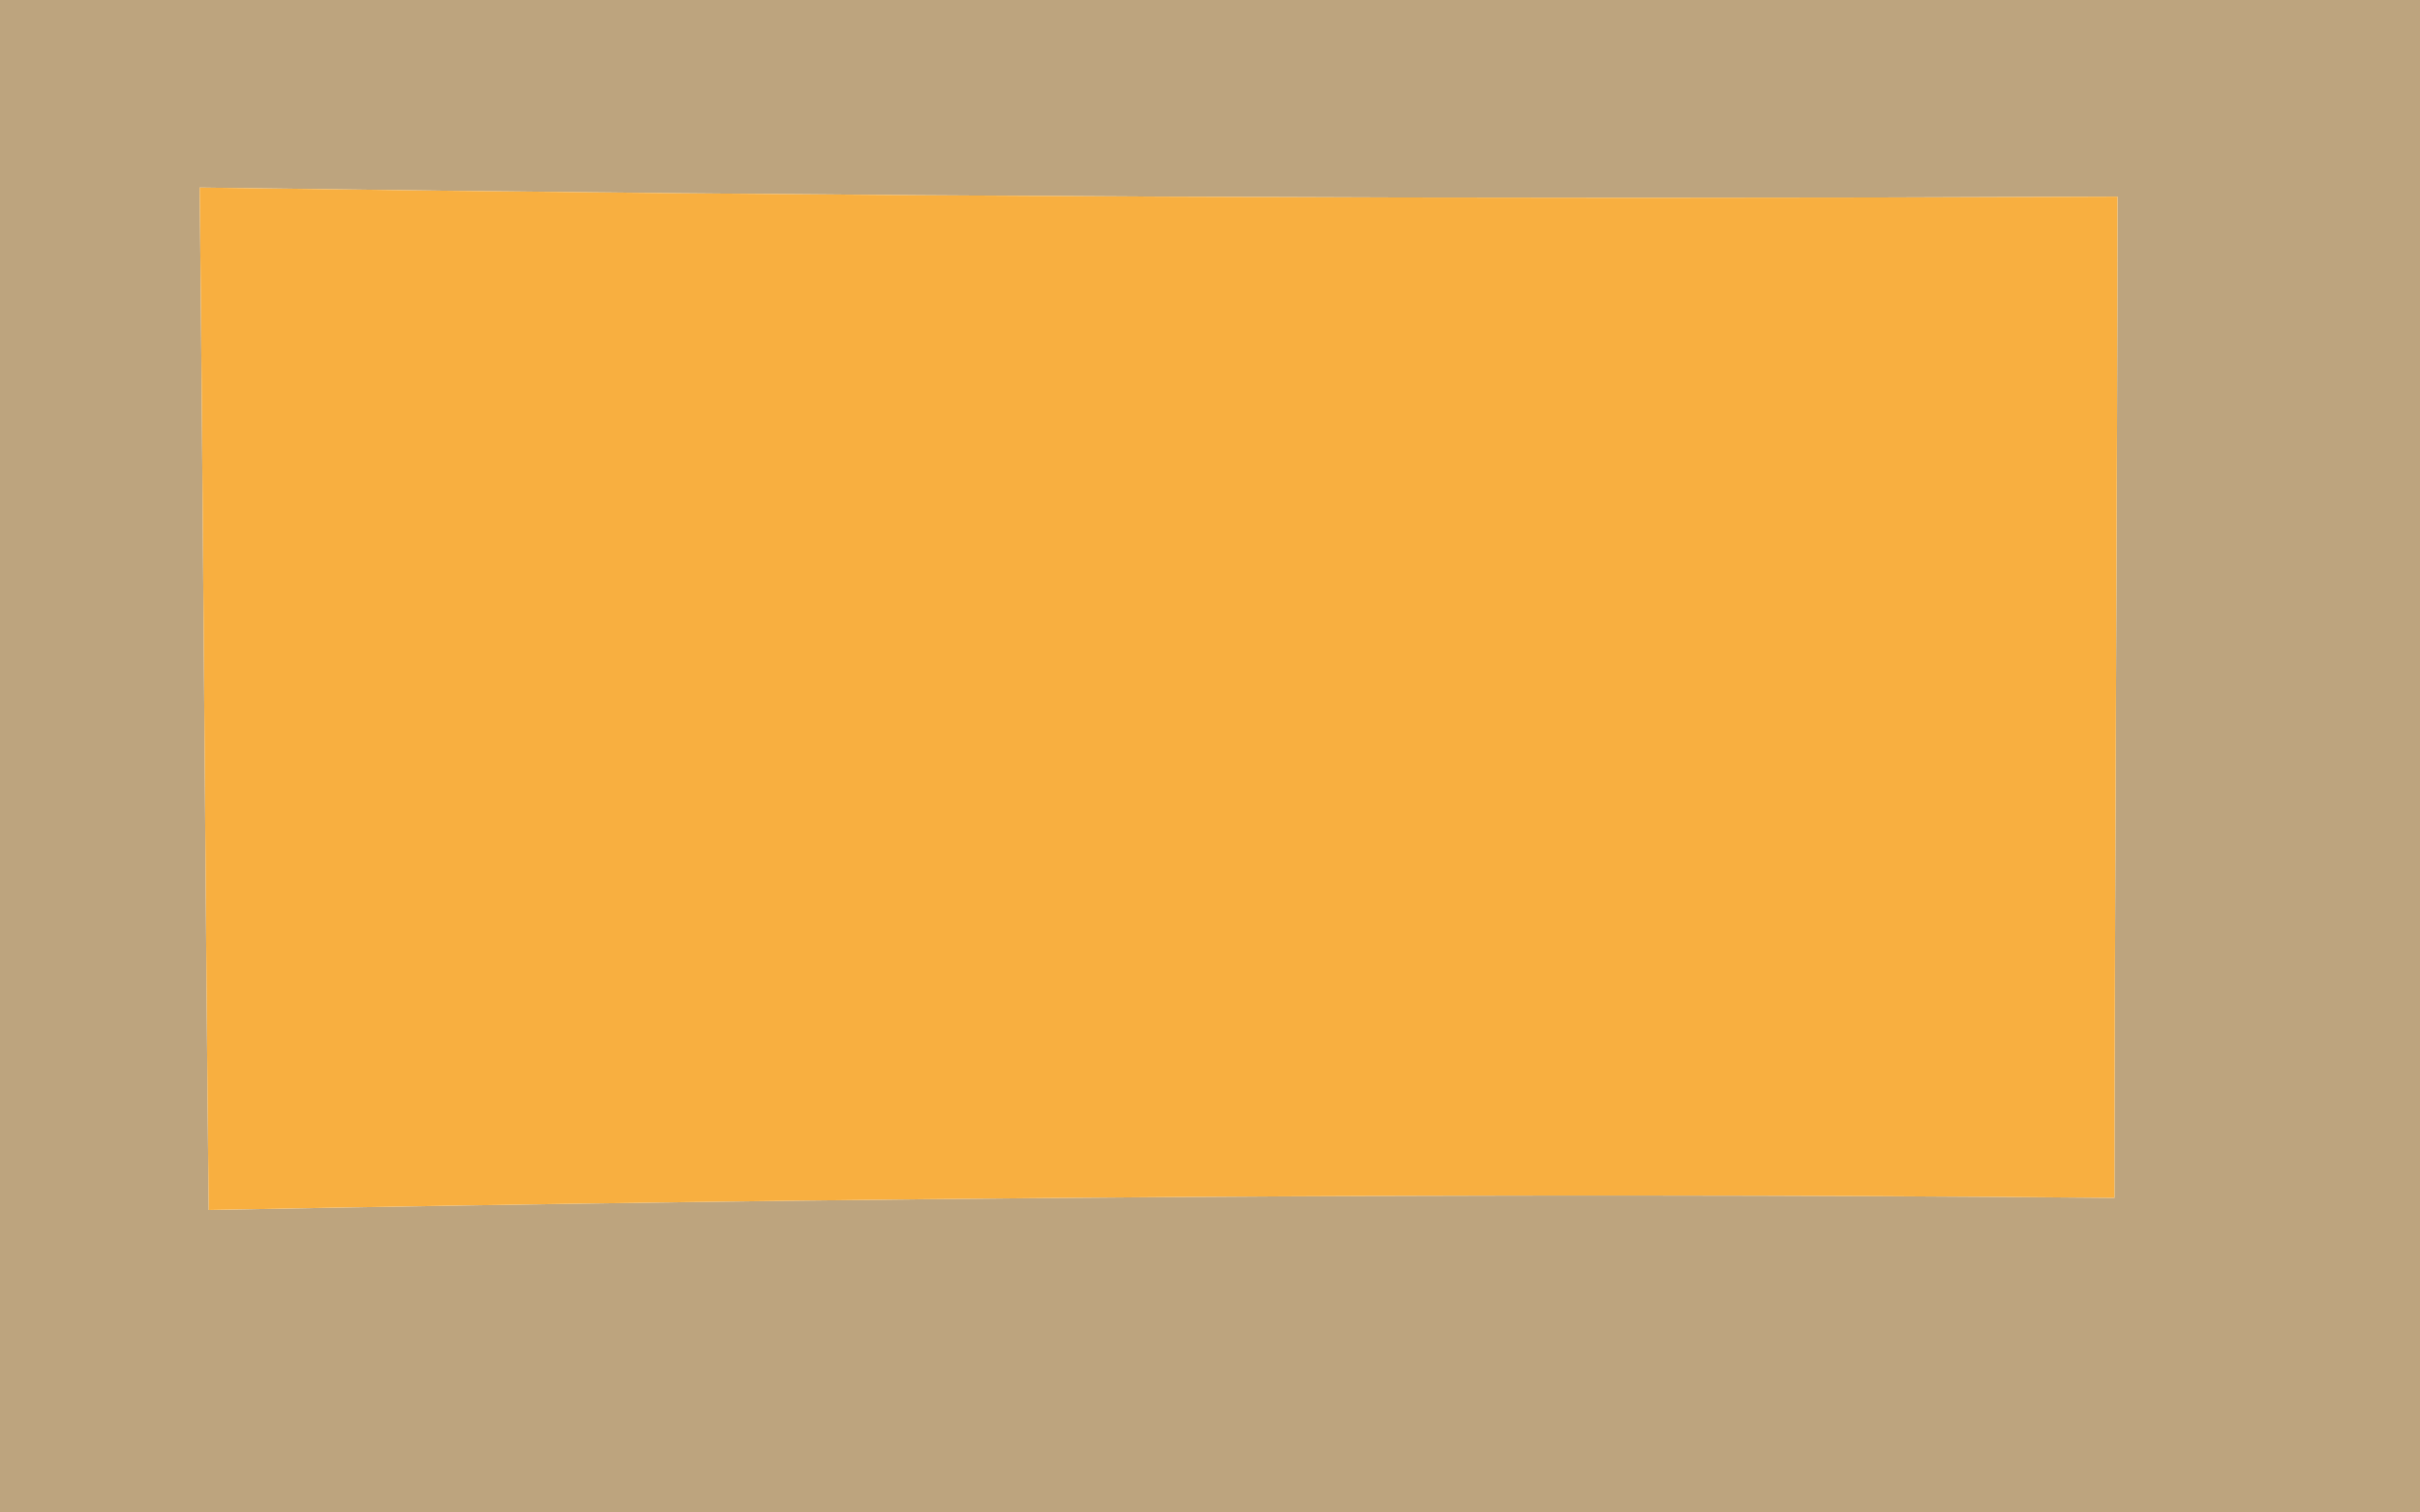 <?xml version="1.0" encoding="UTF-8" ?>
<!DOCTYPE svg PUBLIC "-//W3C//DTD SVG 1.1//EN" "http://www.w3.org/Graphics/SVG/1.1/DTD/svg11.dtd">
<svg width="8px" height="5px" viewBox="0 0 8 5" version="1.1" xmlns="http://www.w3.org/2000/svg">
<g id="#91662696">
<path fill="#916626" opacity="0.59" d=" M 0.00 0.00 L 8.00 0.00 L 8.00 5.00 L 0.00 5.00 L 0.00 0.00 M 0.66 0.62 C 0.67 1.46 0.68 3.15 0.69 4.00 C 2.79 3.96 4.89 3.94 6.99 3.96 C 6.99 3.14 7.00 1.48 7.00 0.65 C 4.89 0.66 2.77 0.65 0.66 0.62 Z" />
</g>
<g id="#f8af40ff">
<path fill="#f8af40" opacity="1.00" d=" M 0.66 0.62 C 2.77 0.65 4.89 0.66 7.00 0.65 C 7.00 1.48 6.99 3.14 6.99 3.96 C 4.89 3.94 2.79 3.96 0.69 4.00 C 0.68 3.15 0.67 1.46 0.66 0.62 Z" />
</g>
</svg>
